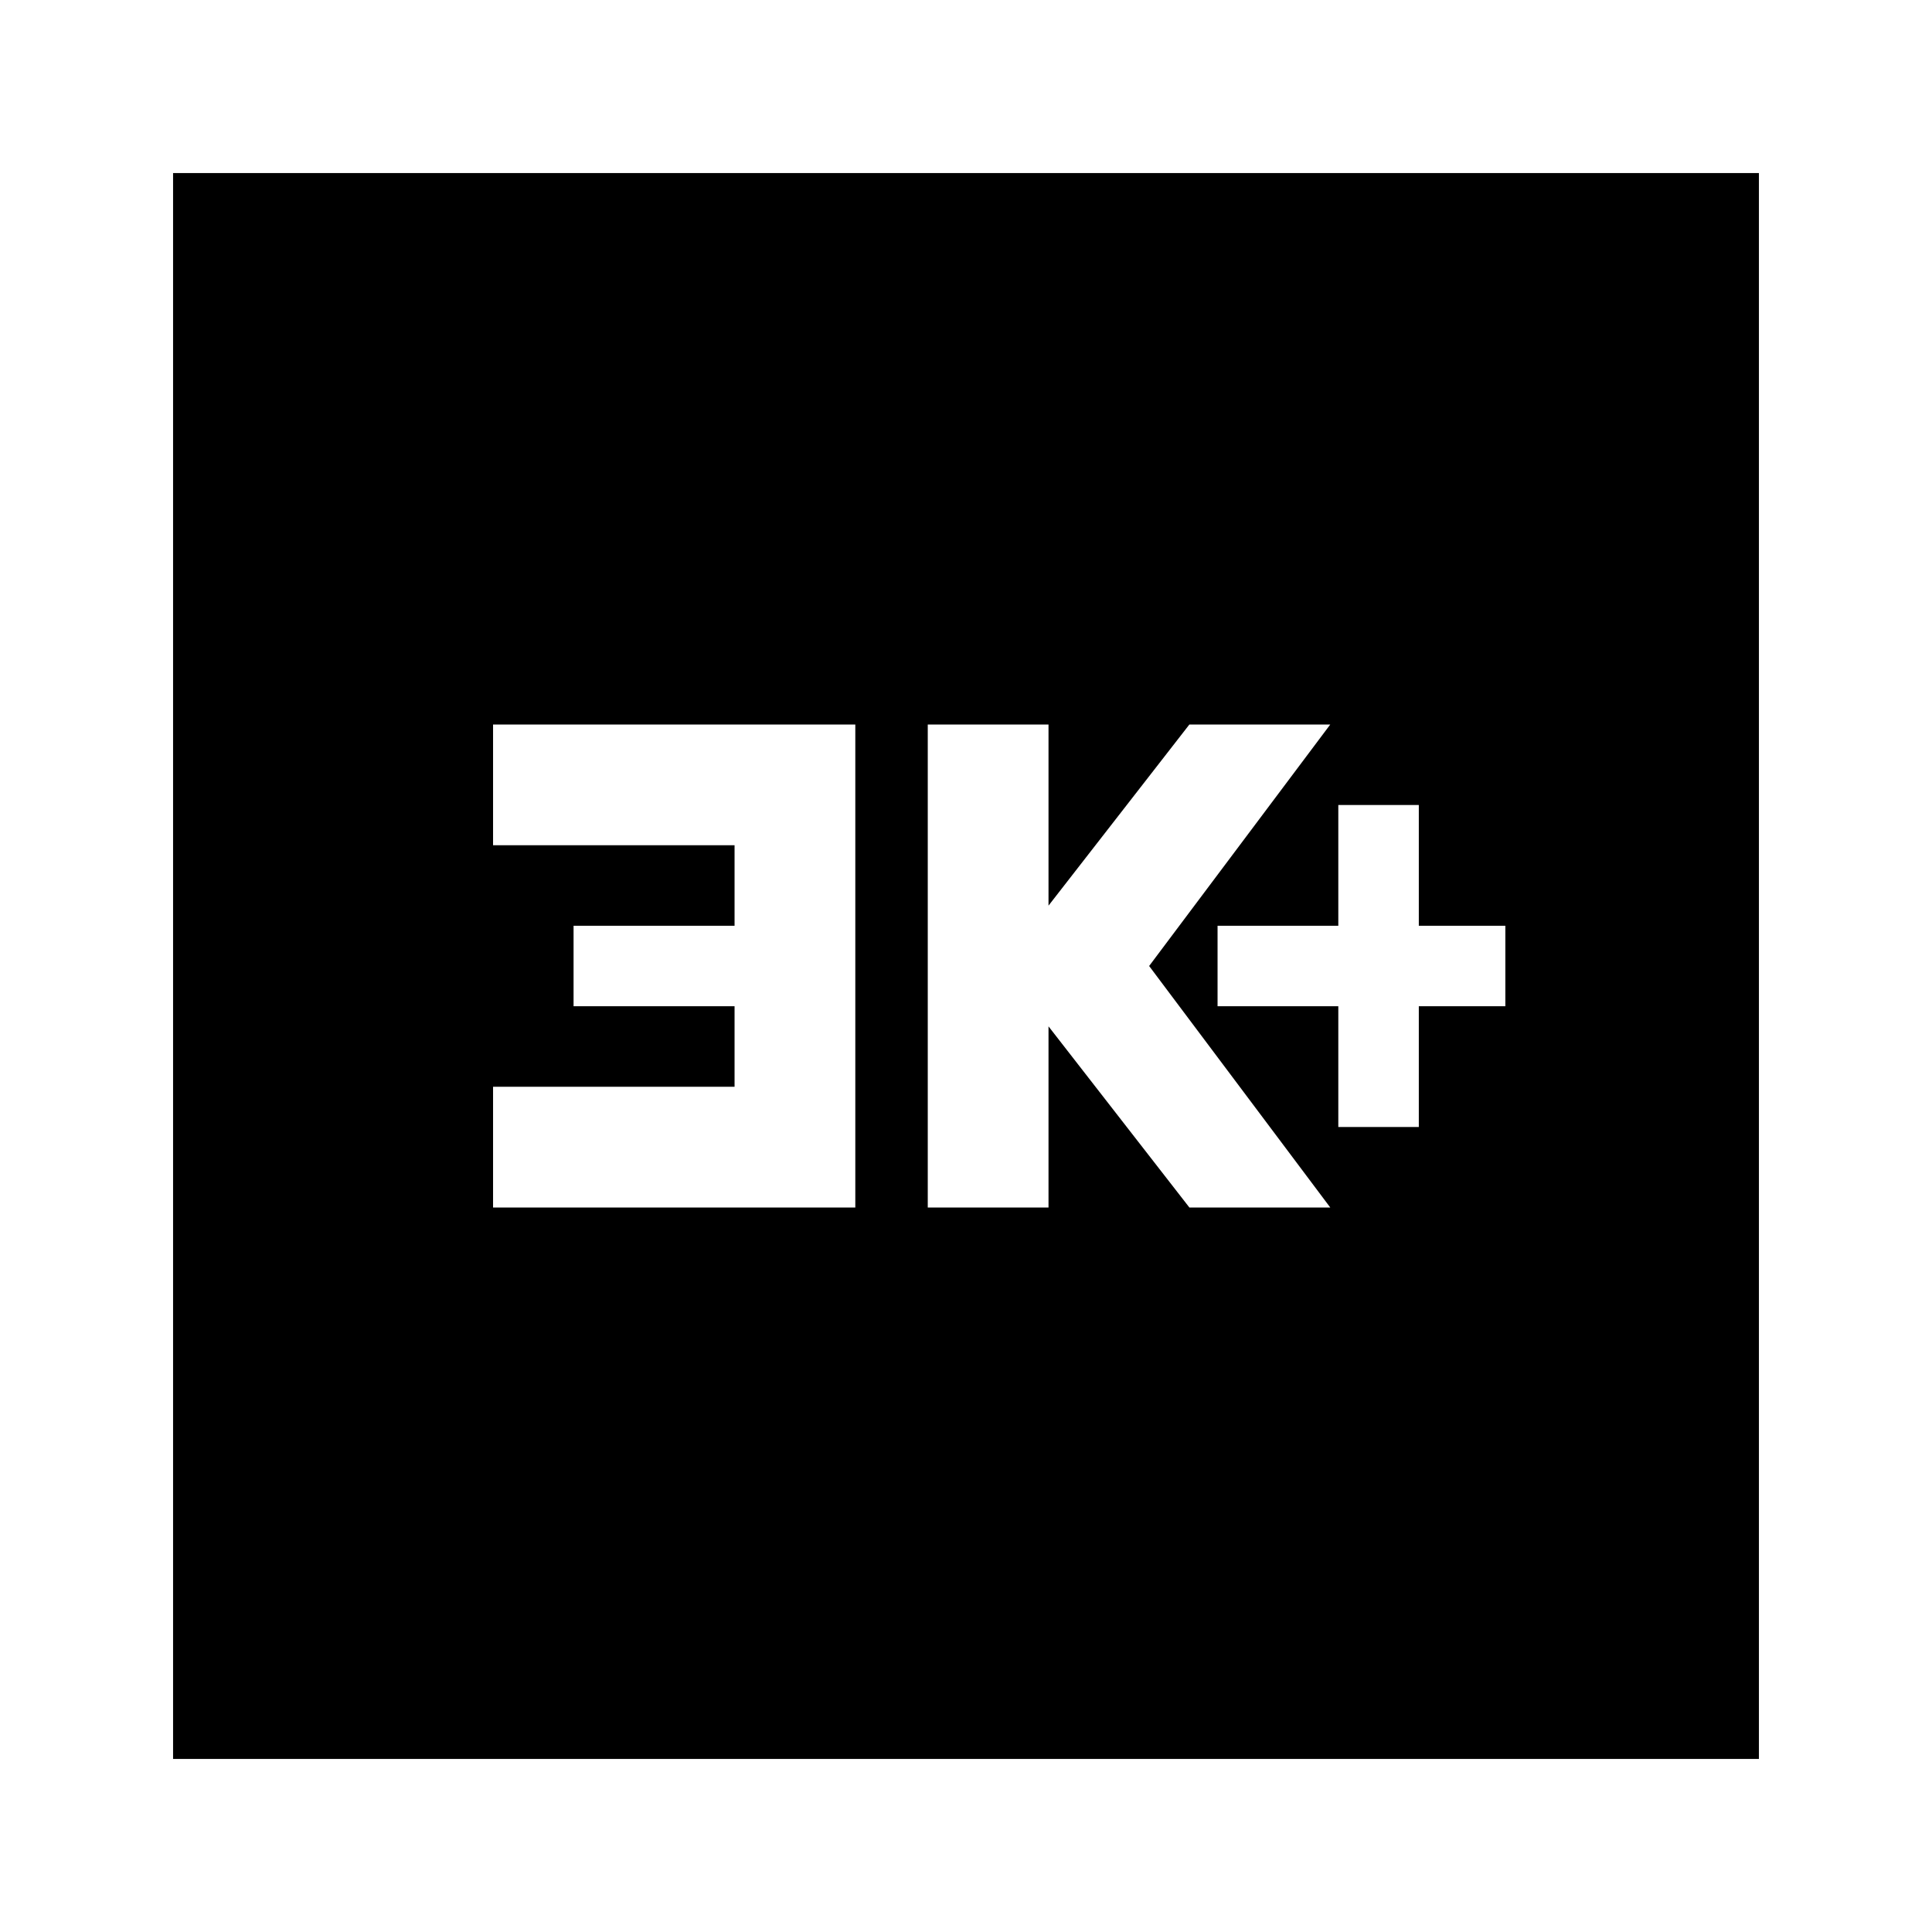 <svg xmlns="http://www.w3.org/2000/svg" height="24" width="24"><path d="M16.625 14h1v-1.5H18.7v-1h-1.075V10h-1v1.5h-1.5v1h1.5Zm-5.1 1h1.5v-2.25l1.75 2.25h1.75l-2.25-3 2.25-3h-1.75l-1.75 2.25V9h-1.5Zm-5.4 0h4.5V9h-4.5v1.5h3v1h-2v1h2v1h-3ZM2.15 21.85V2.15h19.7v19.7Z"/></svg>